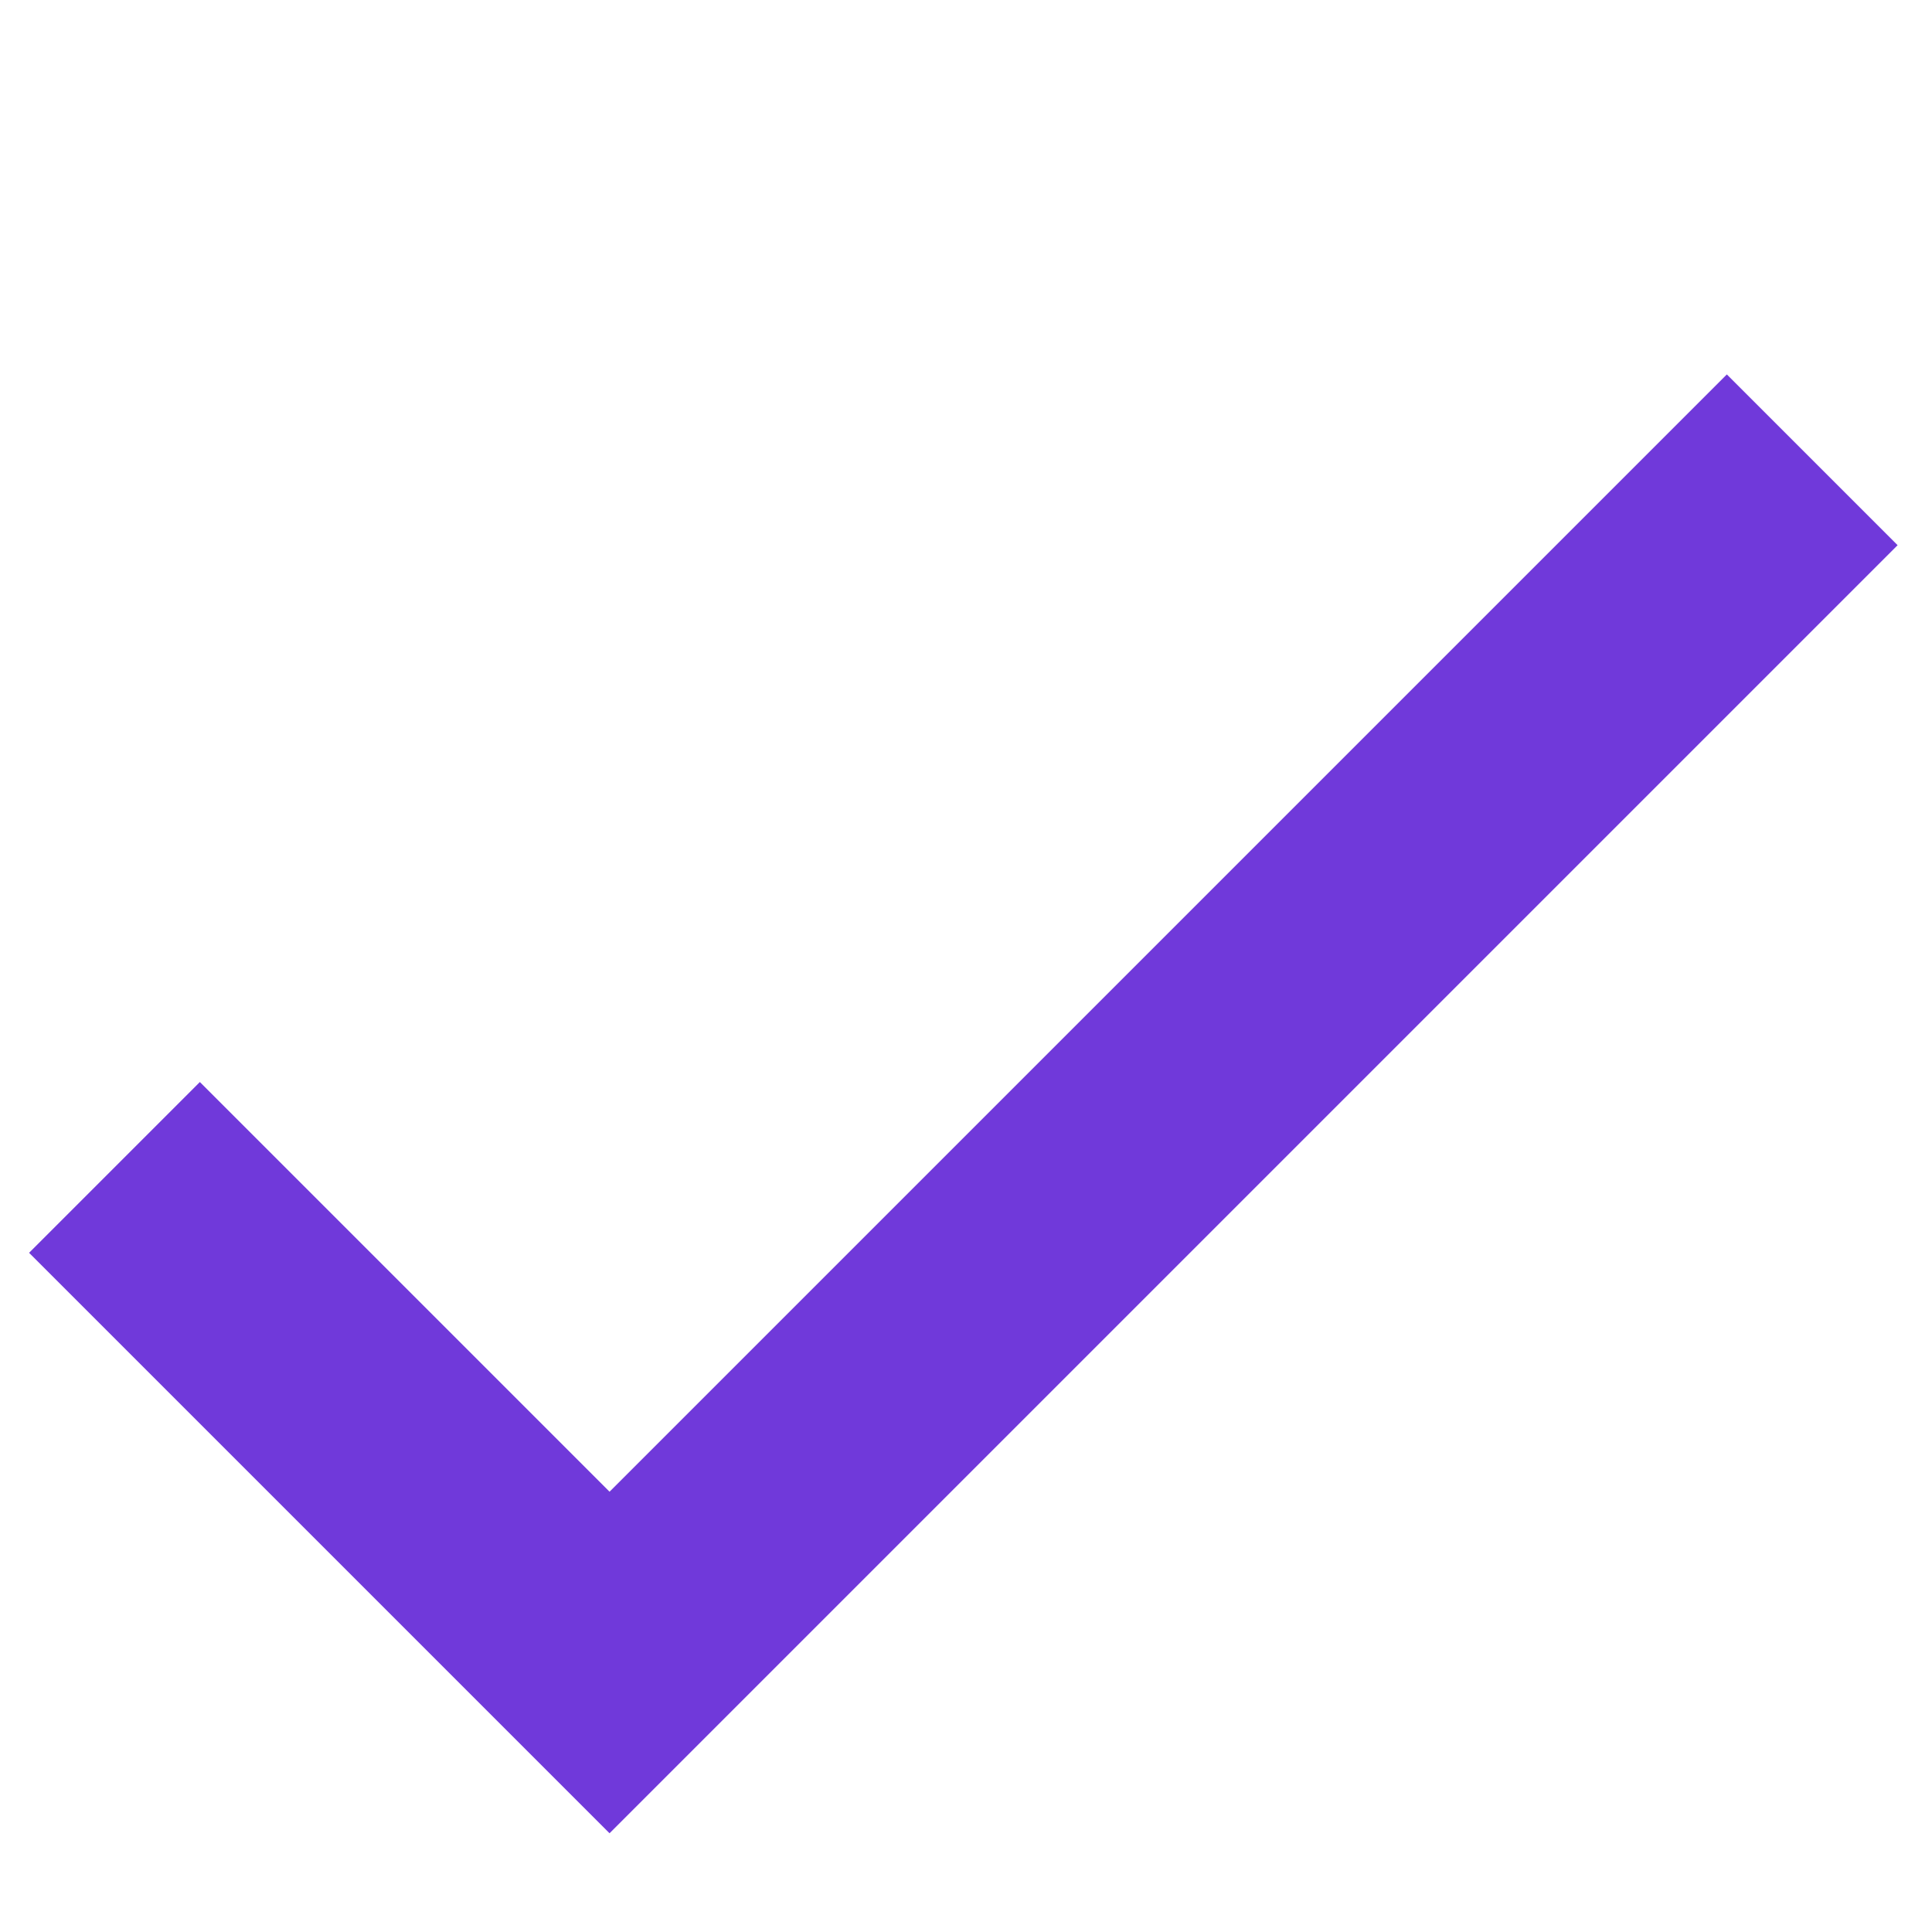 <svg xmlns="http://www.w3.org/2000/svg" viewBox="0 0 24 24"><defs><style>.a,.b{fill:none;}.a{stroke:#7039da;stroke-miterlimit:10;stroke-width:3px;}.b{opacity:0;}</style></defs><g transform="translate(-1366 -3151)"><path class="a" d="M23.46,9.52,8.52,24.46,2.37,18.31" transform="translate(1365.052 3147.192)"/><rect class="b" width="24" height="24" transform="translate(1366 3151)"/></g></svg>